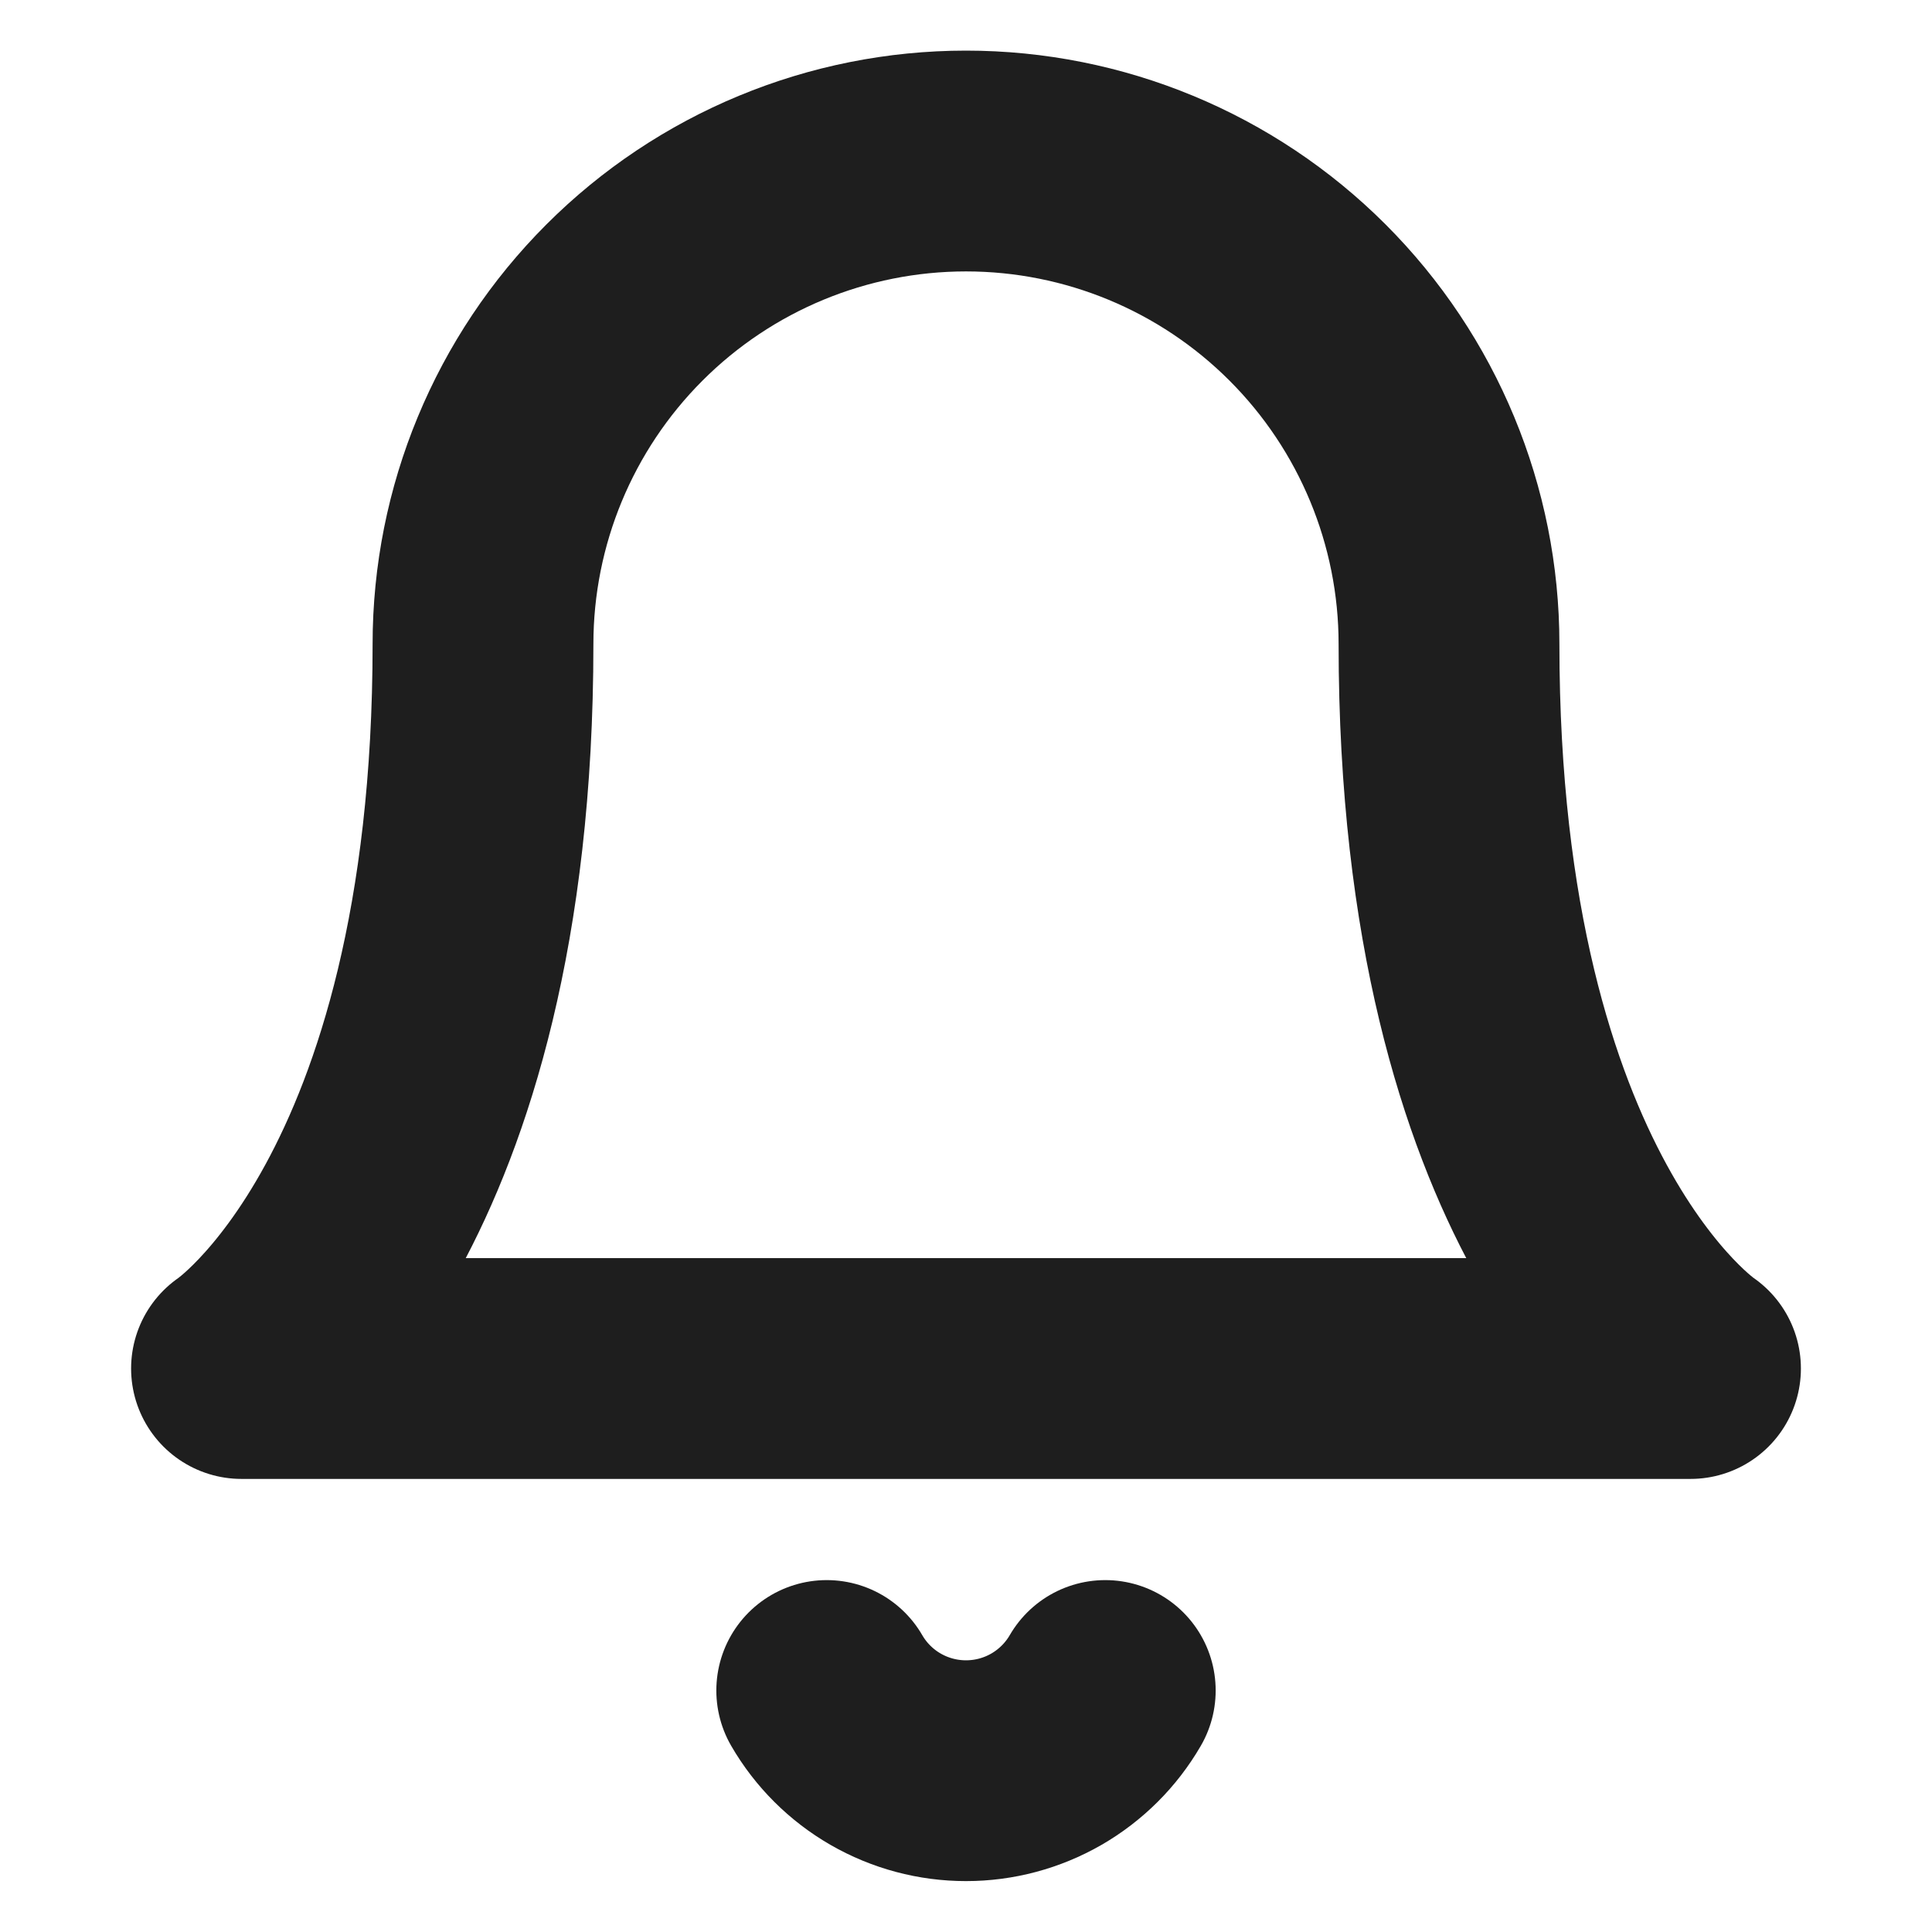 <svg width="35" height="35" viewBox="0 0 35 35" fill="none" xmlns="http://www.w3.org/2000/svg">
<path d="M20.023 30.625C19.767 31.067 19.398 31.434 18.956 31.689C18.513 31.944 18.011 32.078 17.5 32.078C16.989 32.078 16.487 31.944 16.044 31.689C15.601 31.434 15.233 31.067 14.977 30.625M26.25 11.667C26.25 9.346 25.328 7.121 23.687 5.48C22.046 3.839 19.821 2.917 17.5 2.917C15.179 2.917 12.954 3.839 11.313 5.48C9.672 7.121 8.75 9.346 8.75 11.667C8.75 21.875 4.375 24.792 4.375 24.792H30.625C30.625 24.792 26.25 21.875 26.25 11.667Z" stroke="#1E1E1E" stroke-width="4" stroke-linecap="round" stroke-linejoin="round"/>
</svg>
